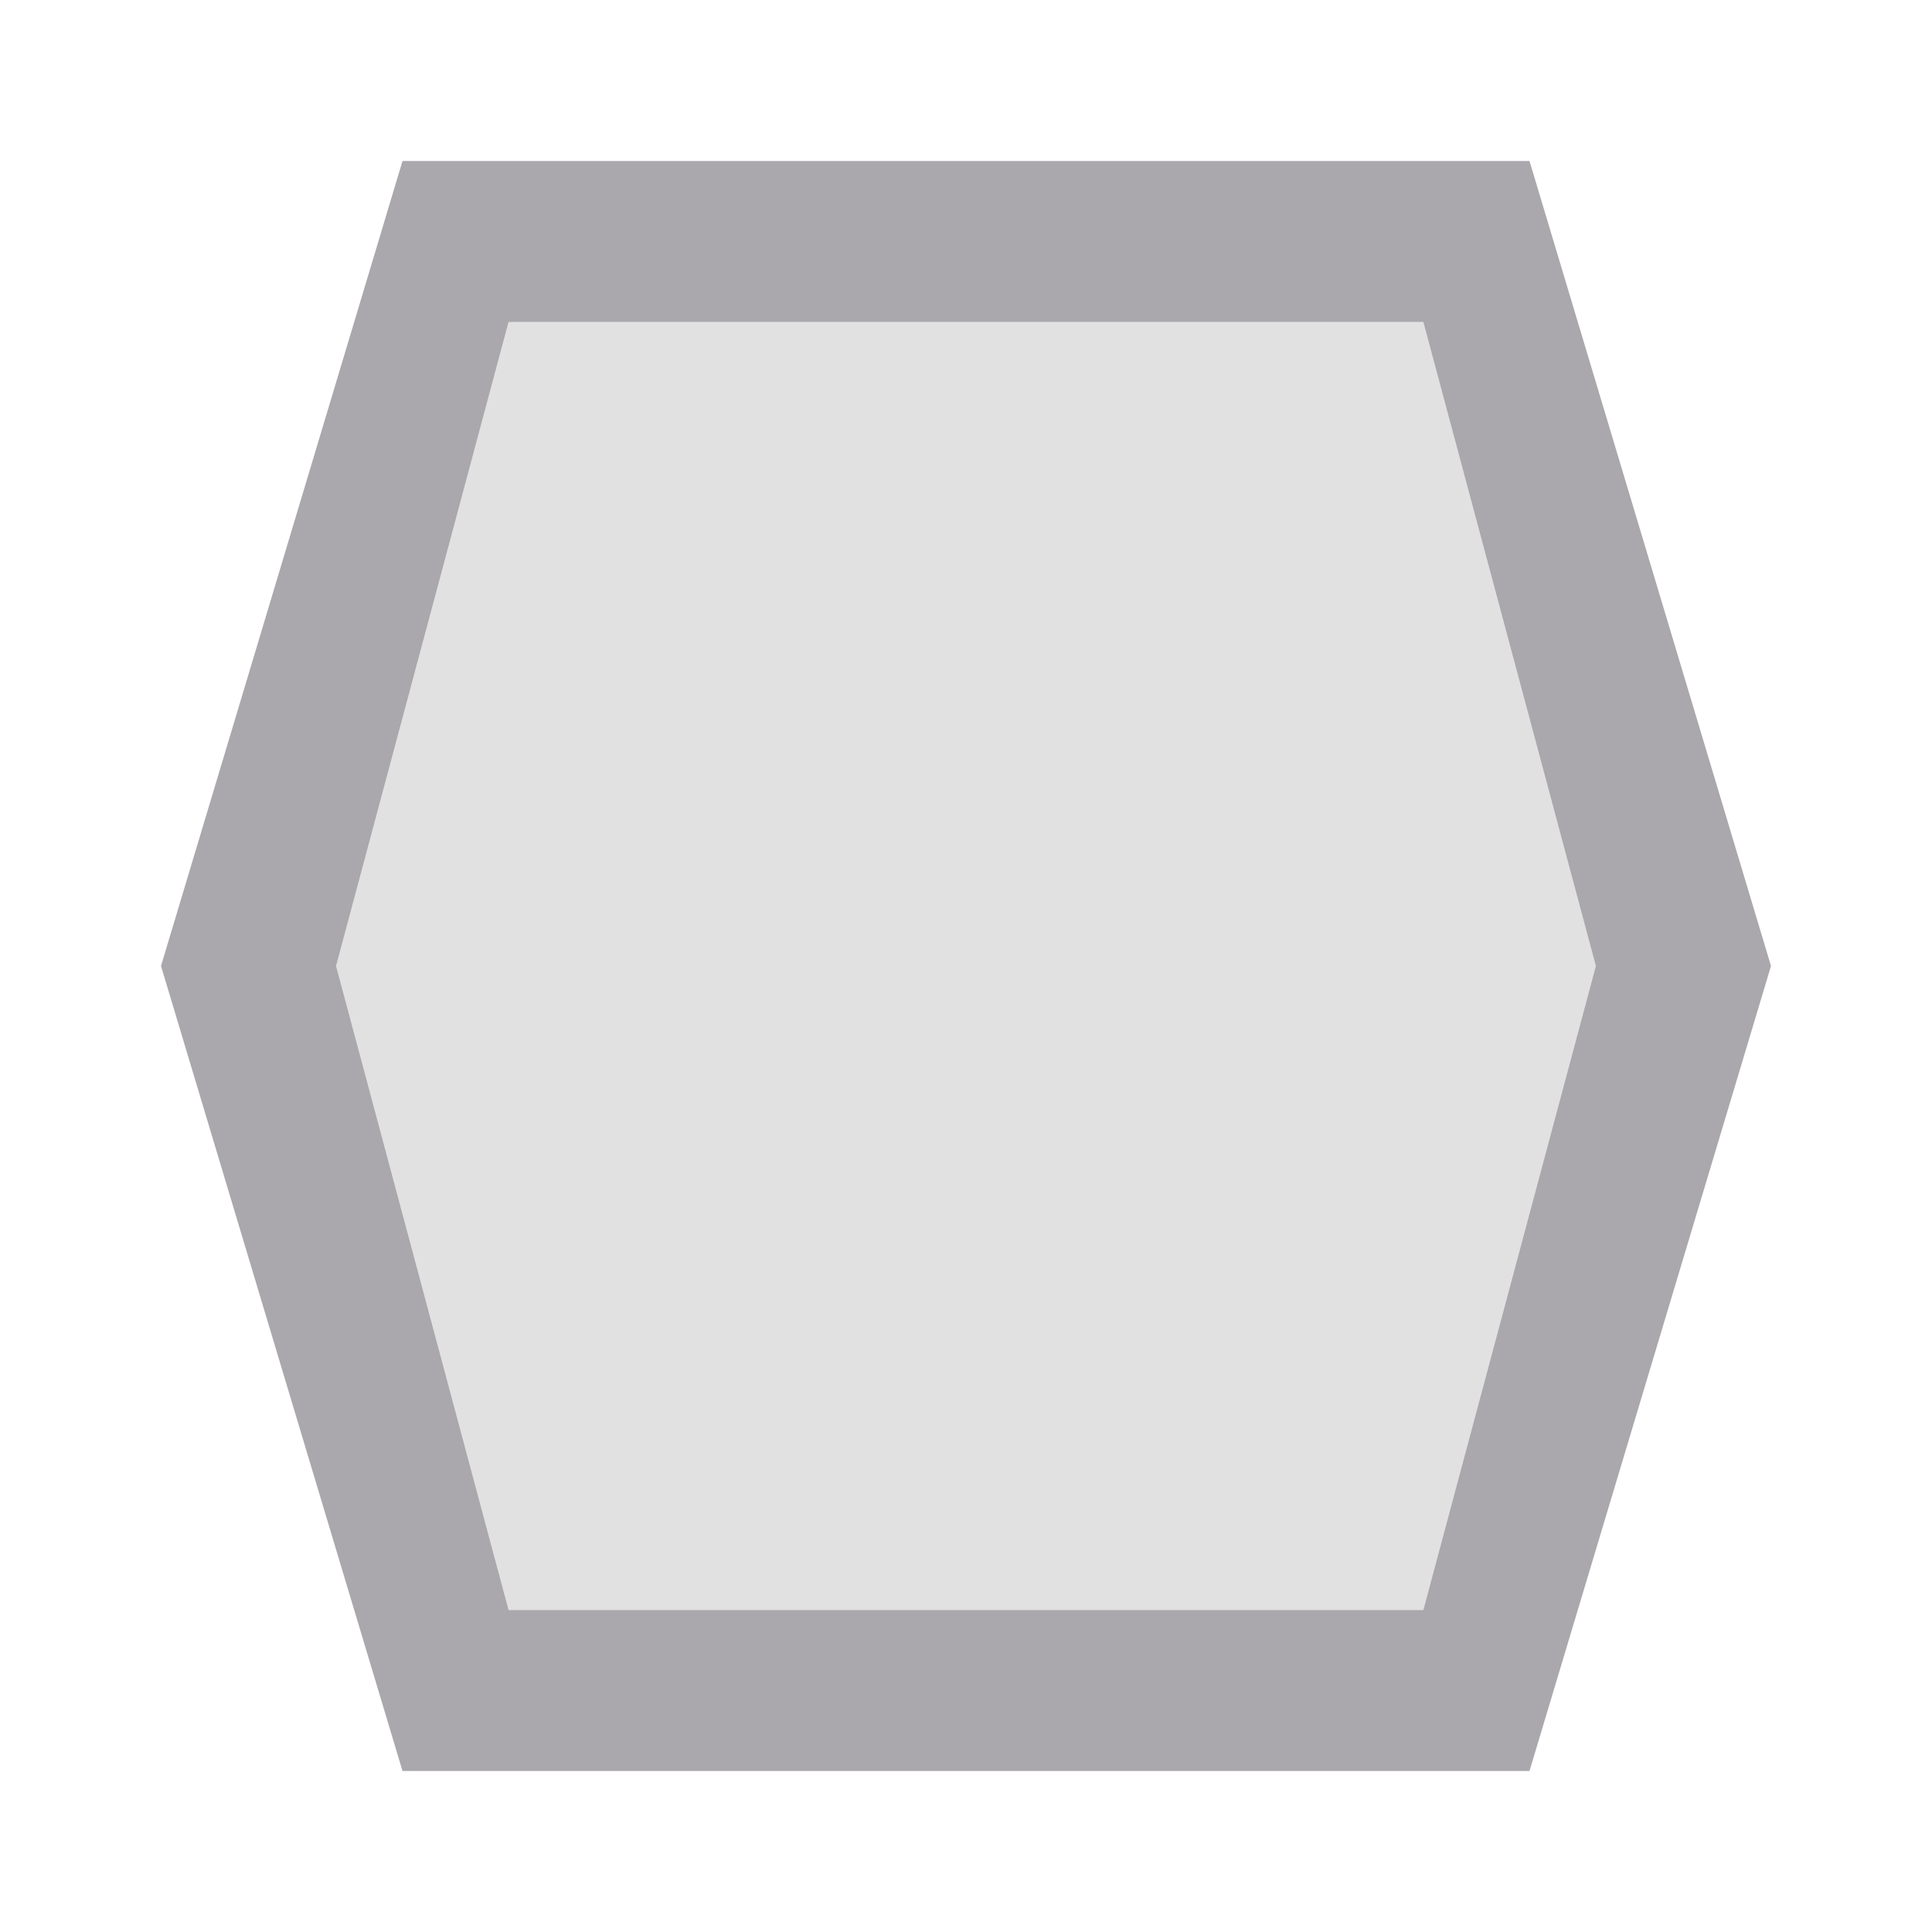 <svg viewBox="0 0 24 24" xmlns="http://www.w3.org/2000/svg"><g fill="#aaa8ac"><path d="m5 2-3 10 3 10h14l3-10-3-10zm1.318 2h11.363l2.143 8-2.143 8h-11.363l-2.143-8z"/><path d="m6.318 4h11.363l2.143 8-2.143 8h-11.363l-2.143-8z" opacity=".35"/></g></svg>